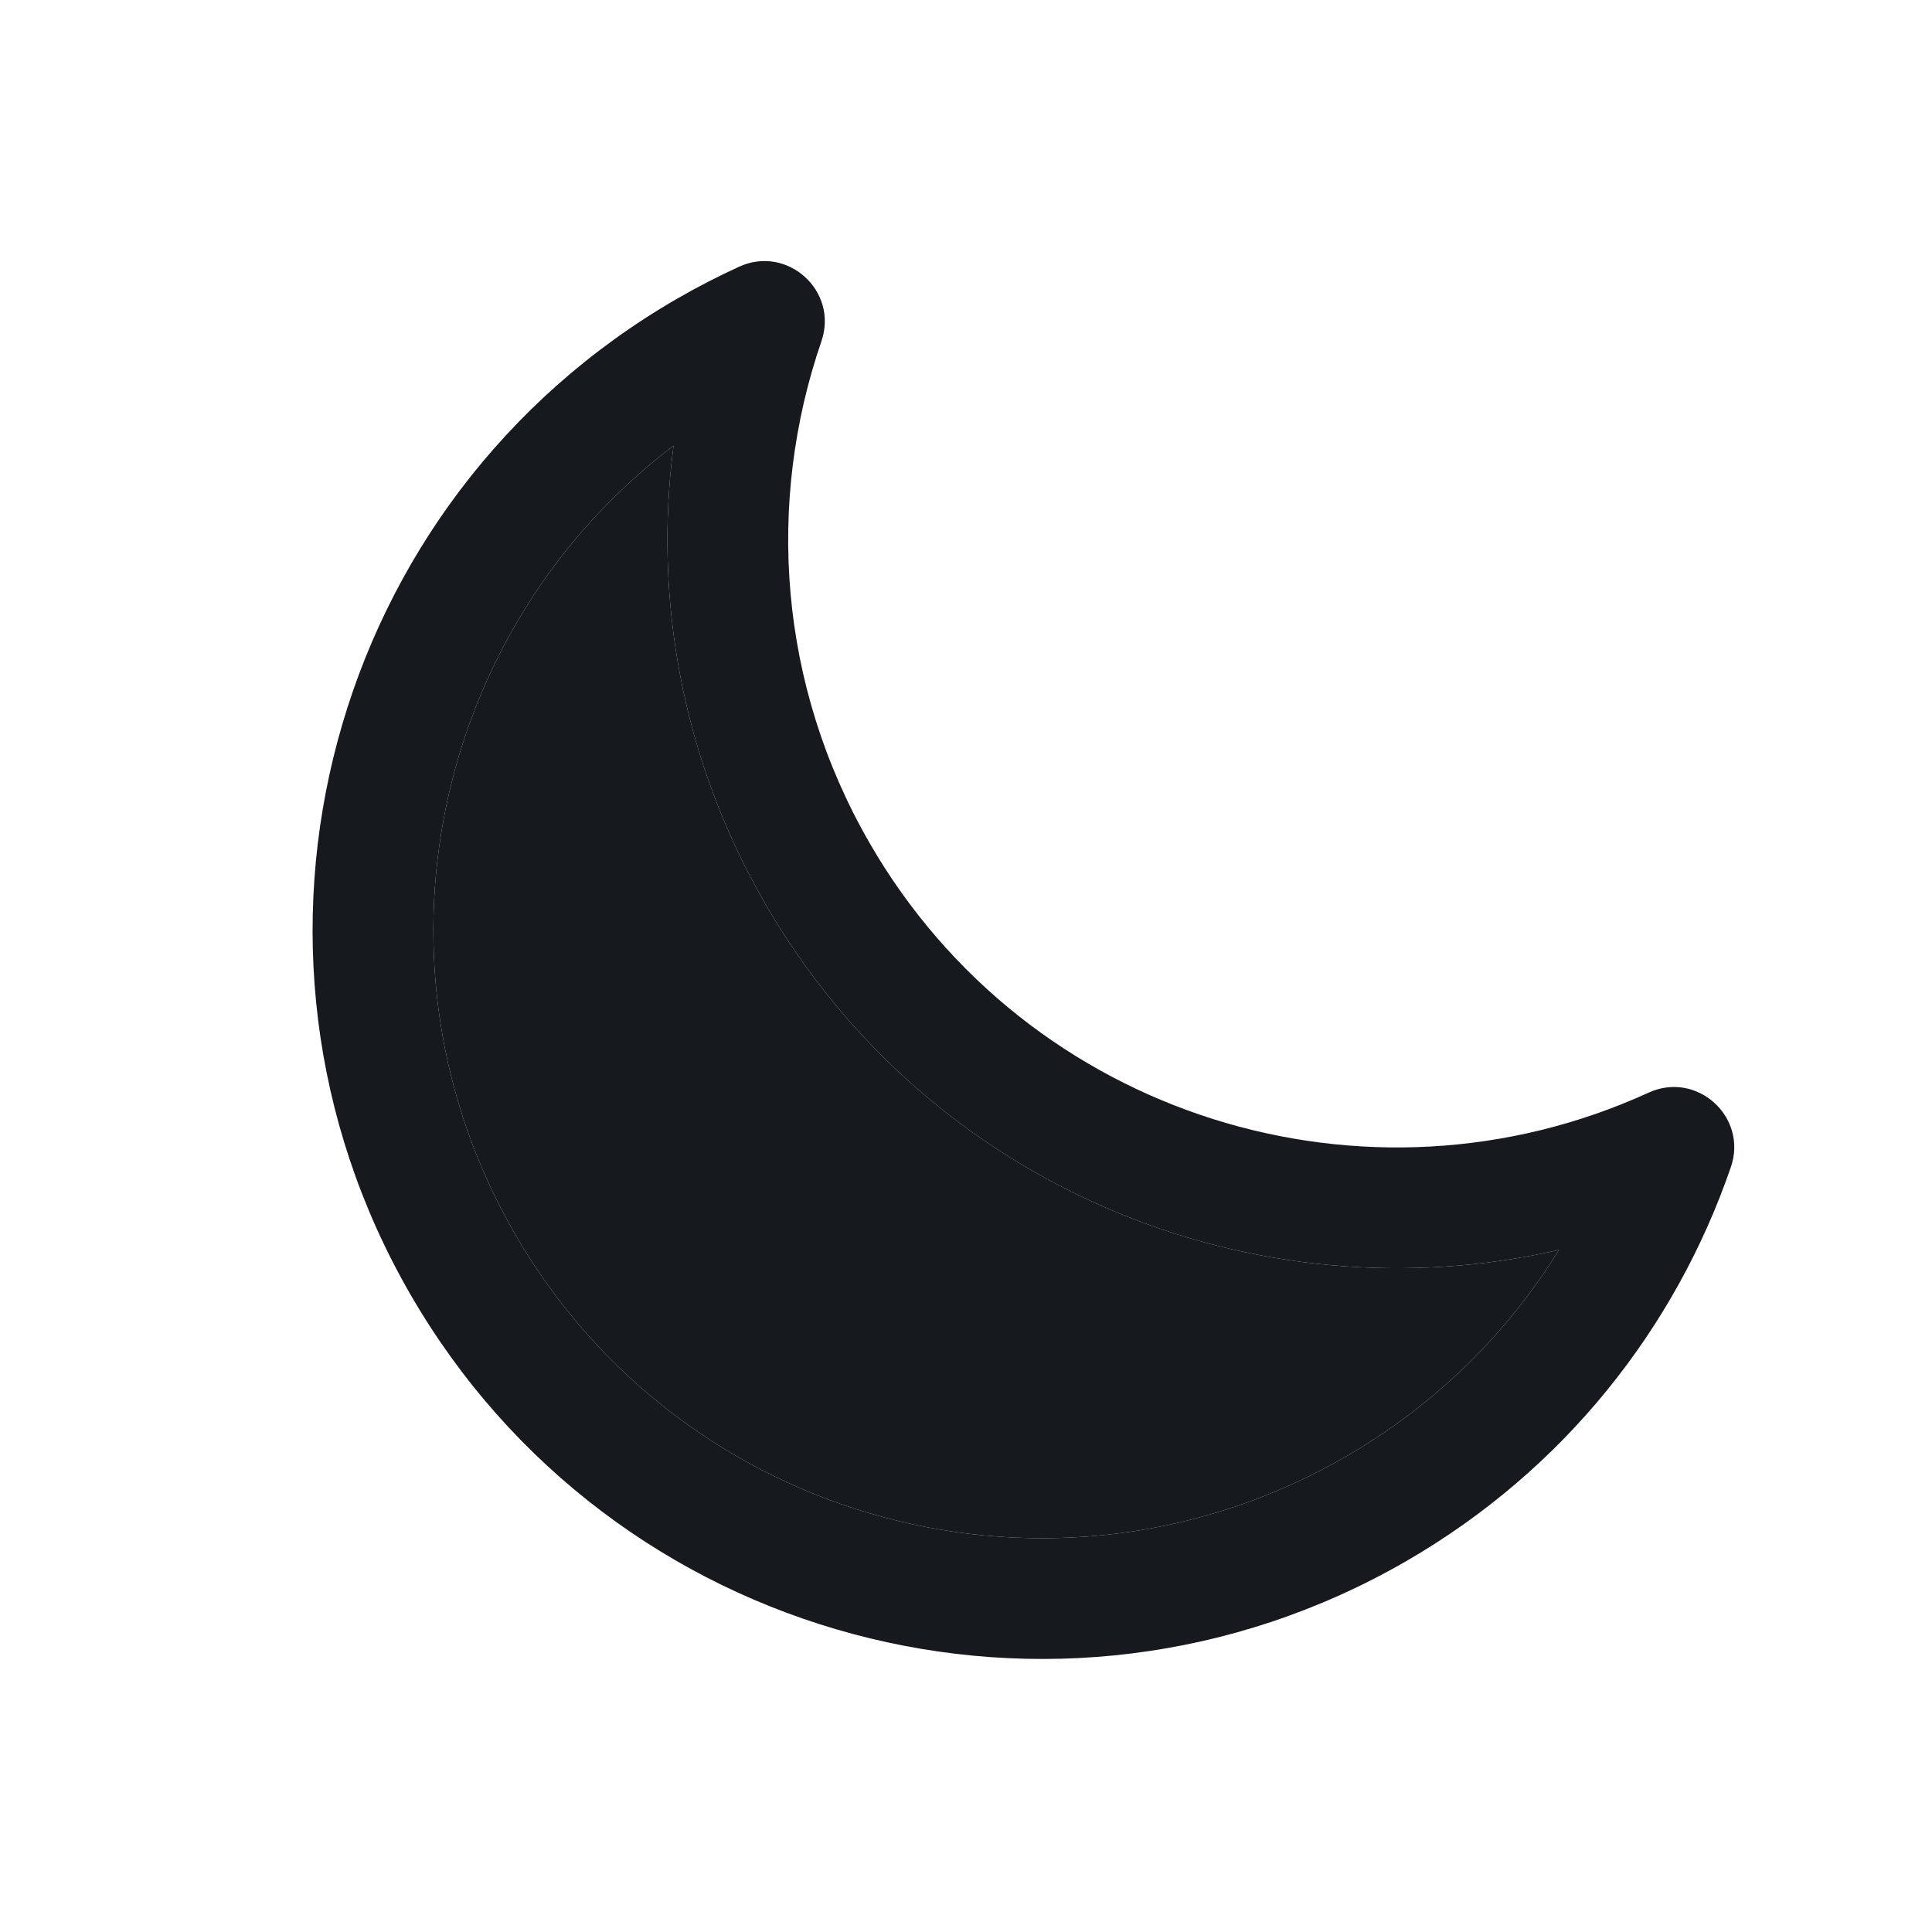 <svg width="24" height="24" viewBox="0 0 24 24" fill="none" xmlns="http://www.w3.org/2000/svg">
<path d="M8.367 5.537C5.377 7.804 4.472 11.995 6.397 15.329C8.483 18.943 13.103 20.181 16.717 18.095C17.838 17.447 18.73 16.556 19.366 15.527C15.593 16.391 11.542 14.753 9.505 11.225C8.472 9.436 8.119 7.439 8.367 5.537ZM5.098 16.079C2.597 11.748 4.081 6.211 8.412 3.71C8.665 3.564 8.922 3.432 9.182 3.313C9.782 3.039 10.418 3.615 10.204 4.239C9.517 6.236 9.667 8.505 10.804 10.475C12.768 13.877 16.979 15.174 20.48 13.573C21.08 13.299 21.716 13.876 21.501 14.499C20.816 16.492 19.435 18.257 17.467 19.394C13.136 21.894 7.598 20.41 5.098 16.079Z" fill="#16191D"/>
<path d="M6.397 15.329C4.472 11.995 5.377 7.804 8.367 5.537C8.119 7.439 8.472 9.436 9.505 11.225C11.542 14.753 15.593 16.391 19.366 15.527C18.73 16.556 17.838 17.447 16.717 18.095C13.103 20.181 8.483 18.943 6.397 15.329Z" fill="#16191D"/>
</svg>
